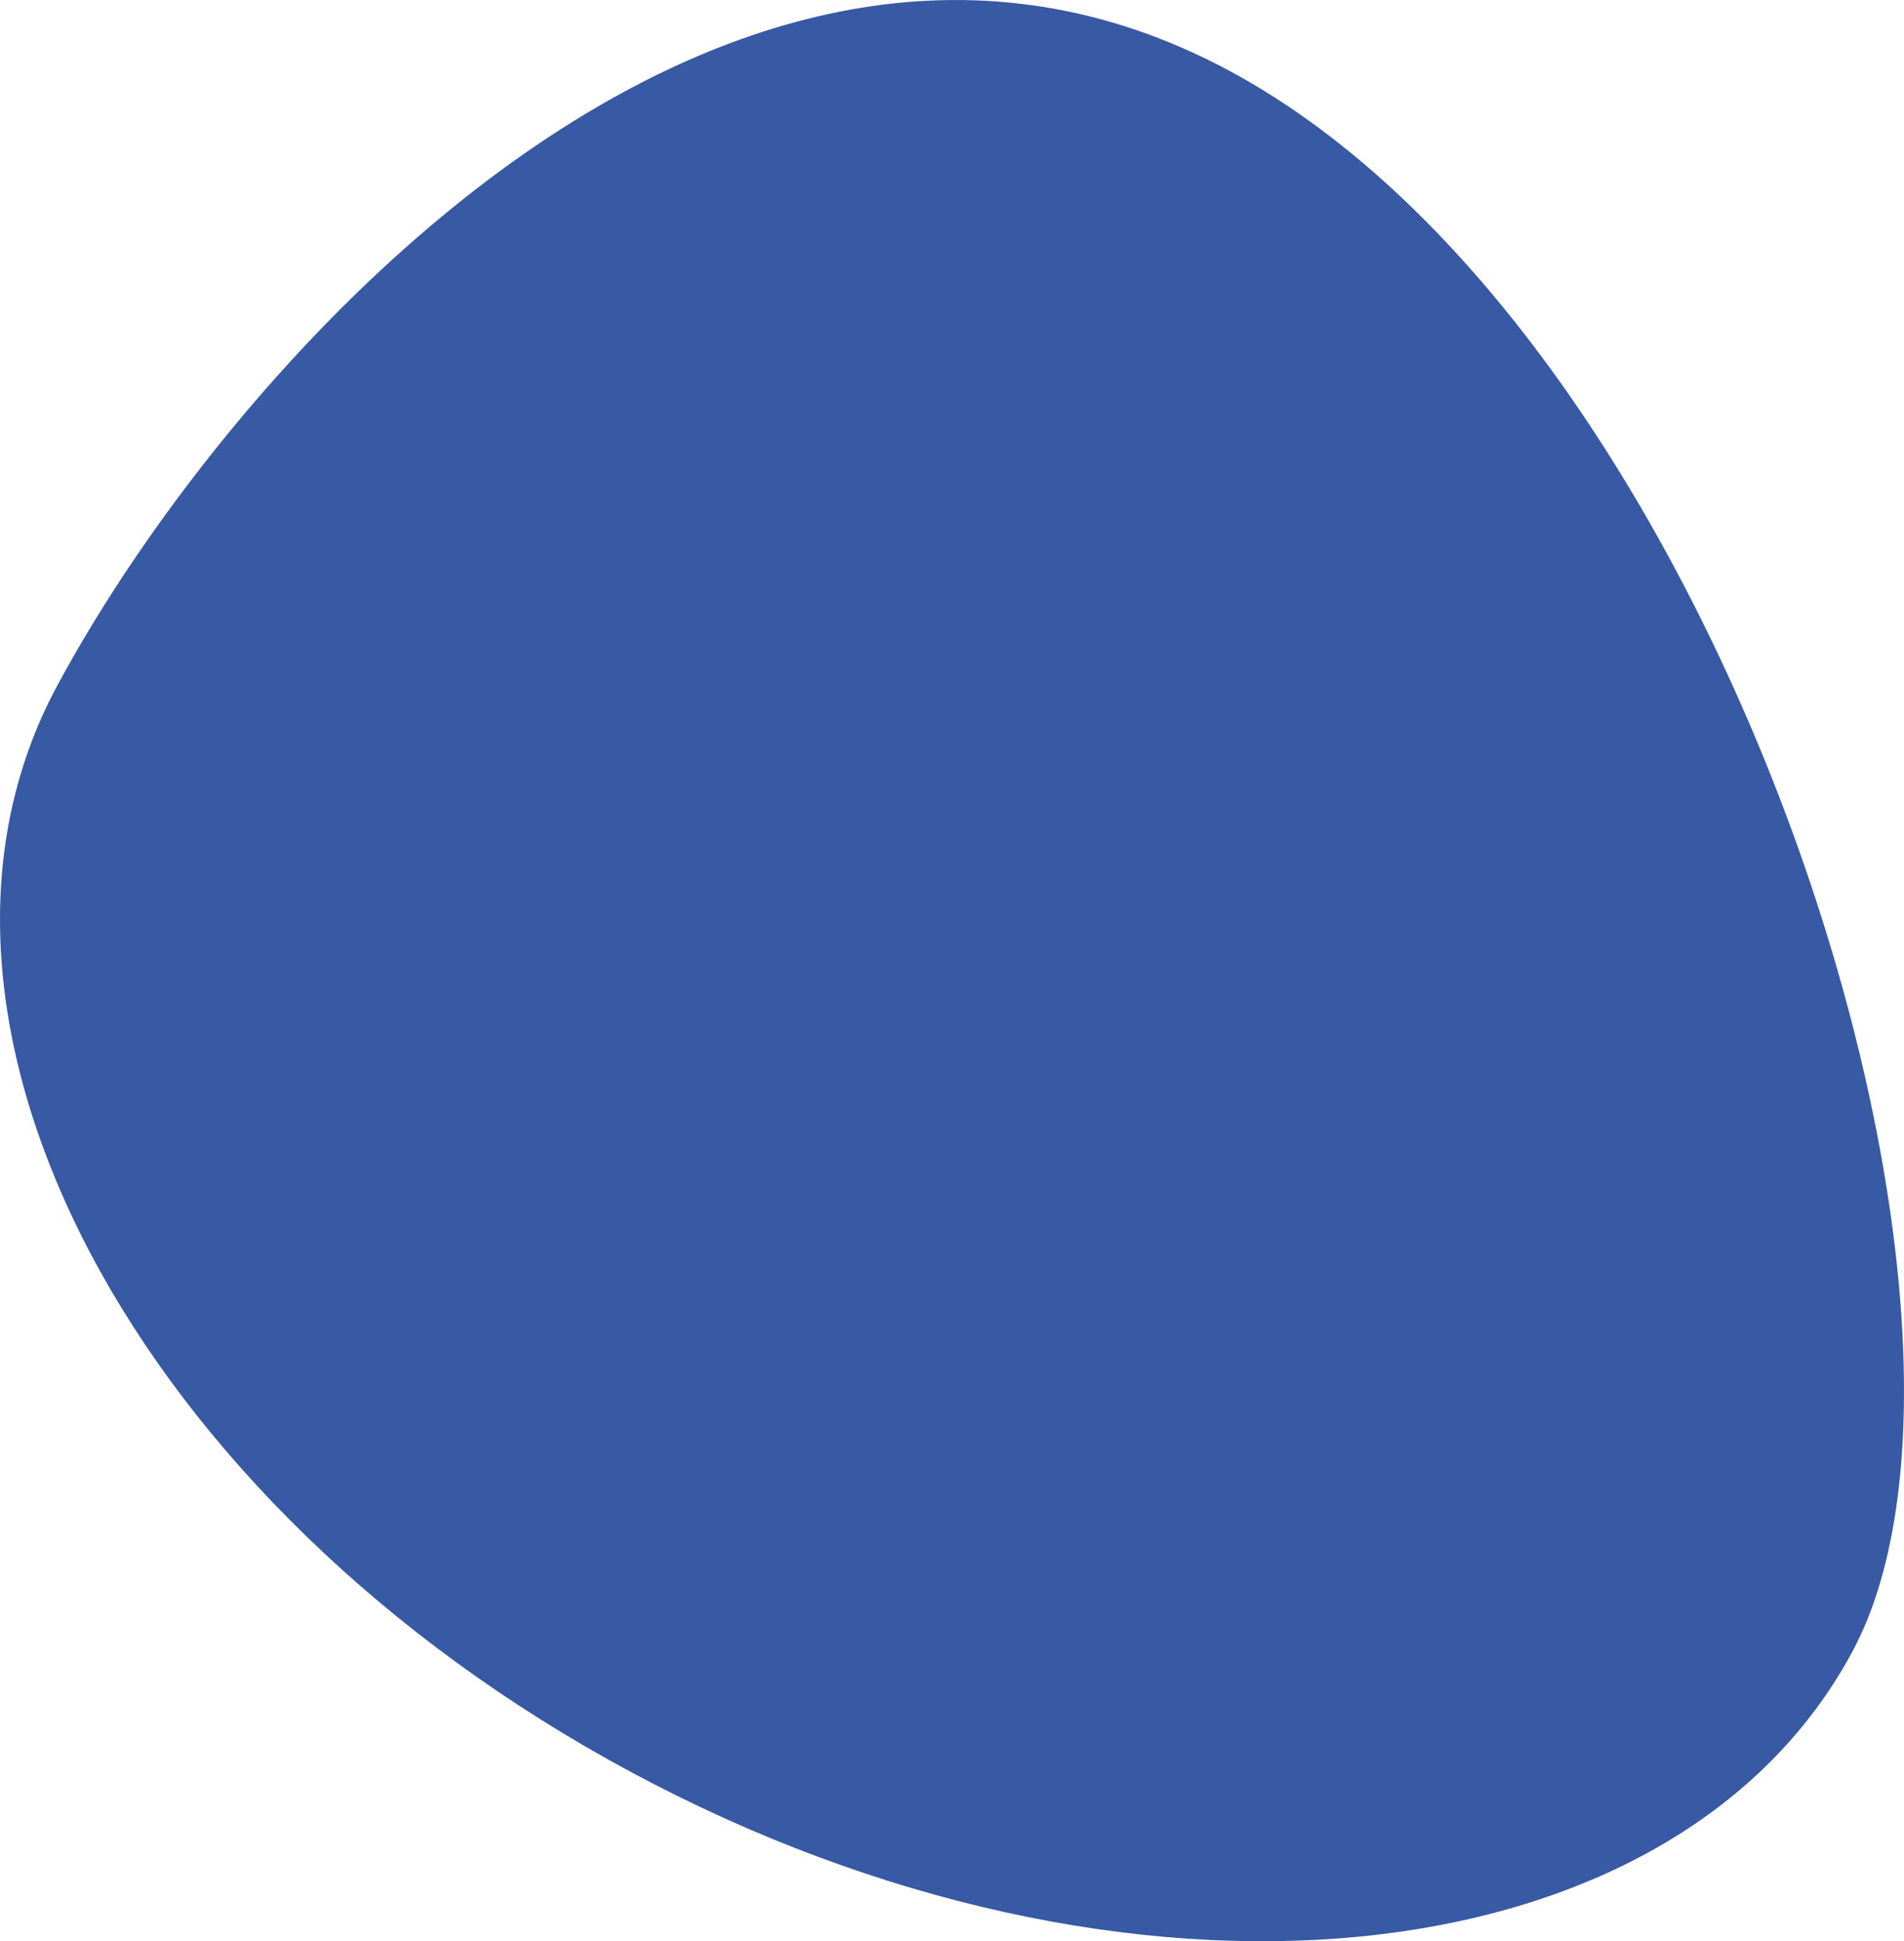 <svg xmlns="http://www.w3.org/2000/svg" width="248.2" height="253" viewBox="0 0 248.2 253">
    <defs>
        <style>
            .cls-1{opacity:.91}.cls-2{fill:#24499a}
        </style>
    </defs>
    <g id="Grupo_660" class="cls-1" data-name="Grupo 660" transform="translate(-92.509 -159.32)">
        <path id="Trazado_1974" d="M333.991 374.551c23.331-43.409-16.6-171.272-81.233-206.009s-129.493 36.791-152.823 80.2 10.15 106.764 74.785 141.5 135.94 27.718 159.271-15.691z" class="cls-2" data-name="Trazado 1974"/>
    </g>
</svg>

